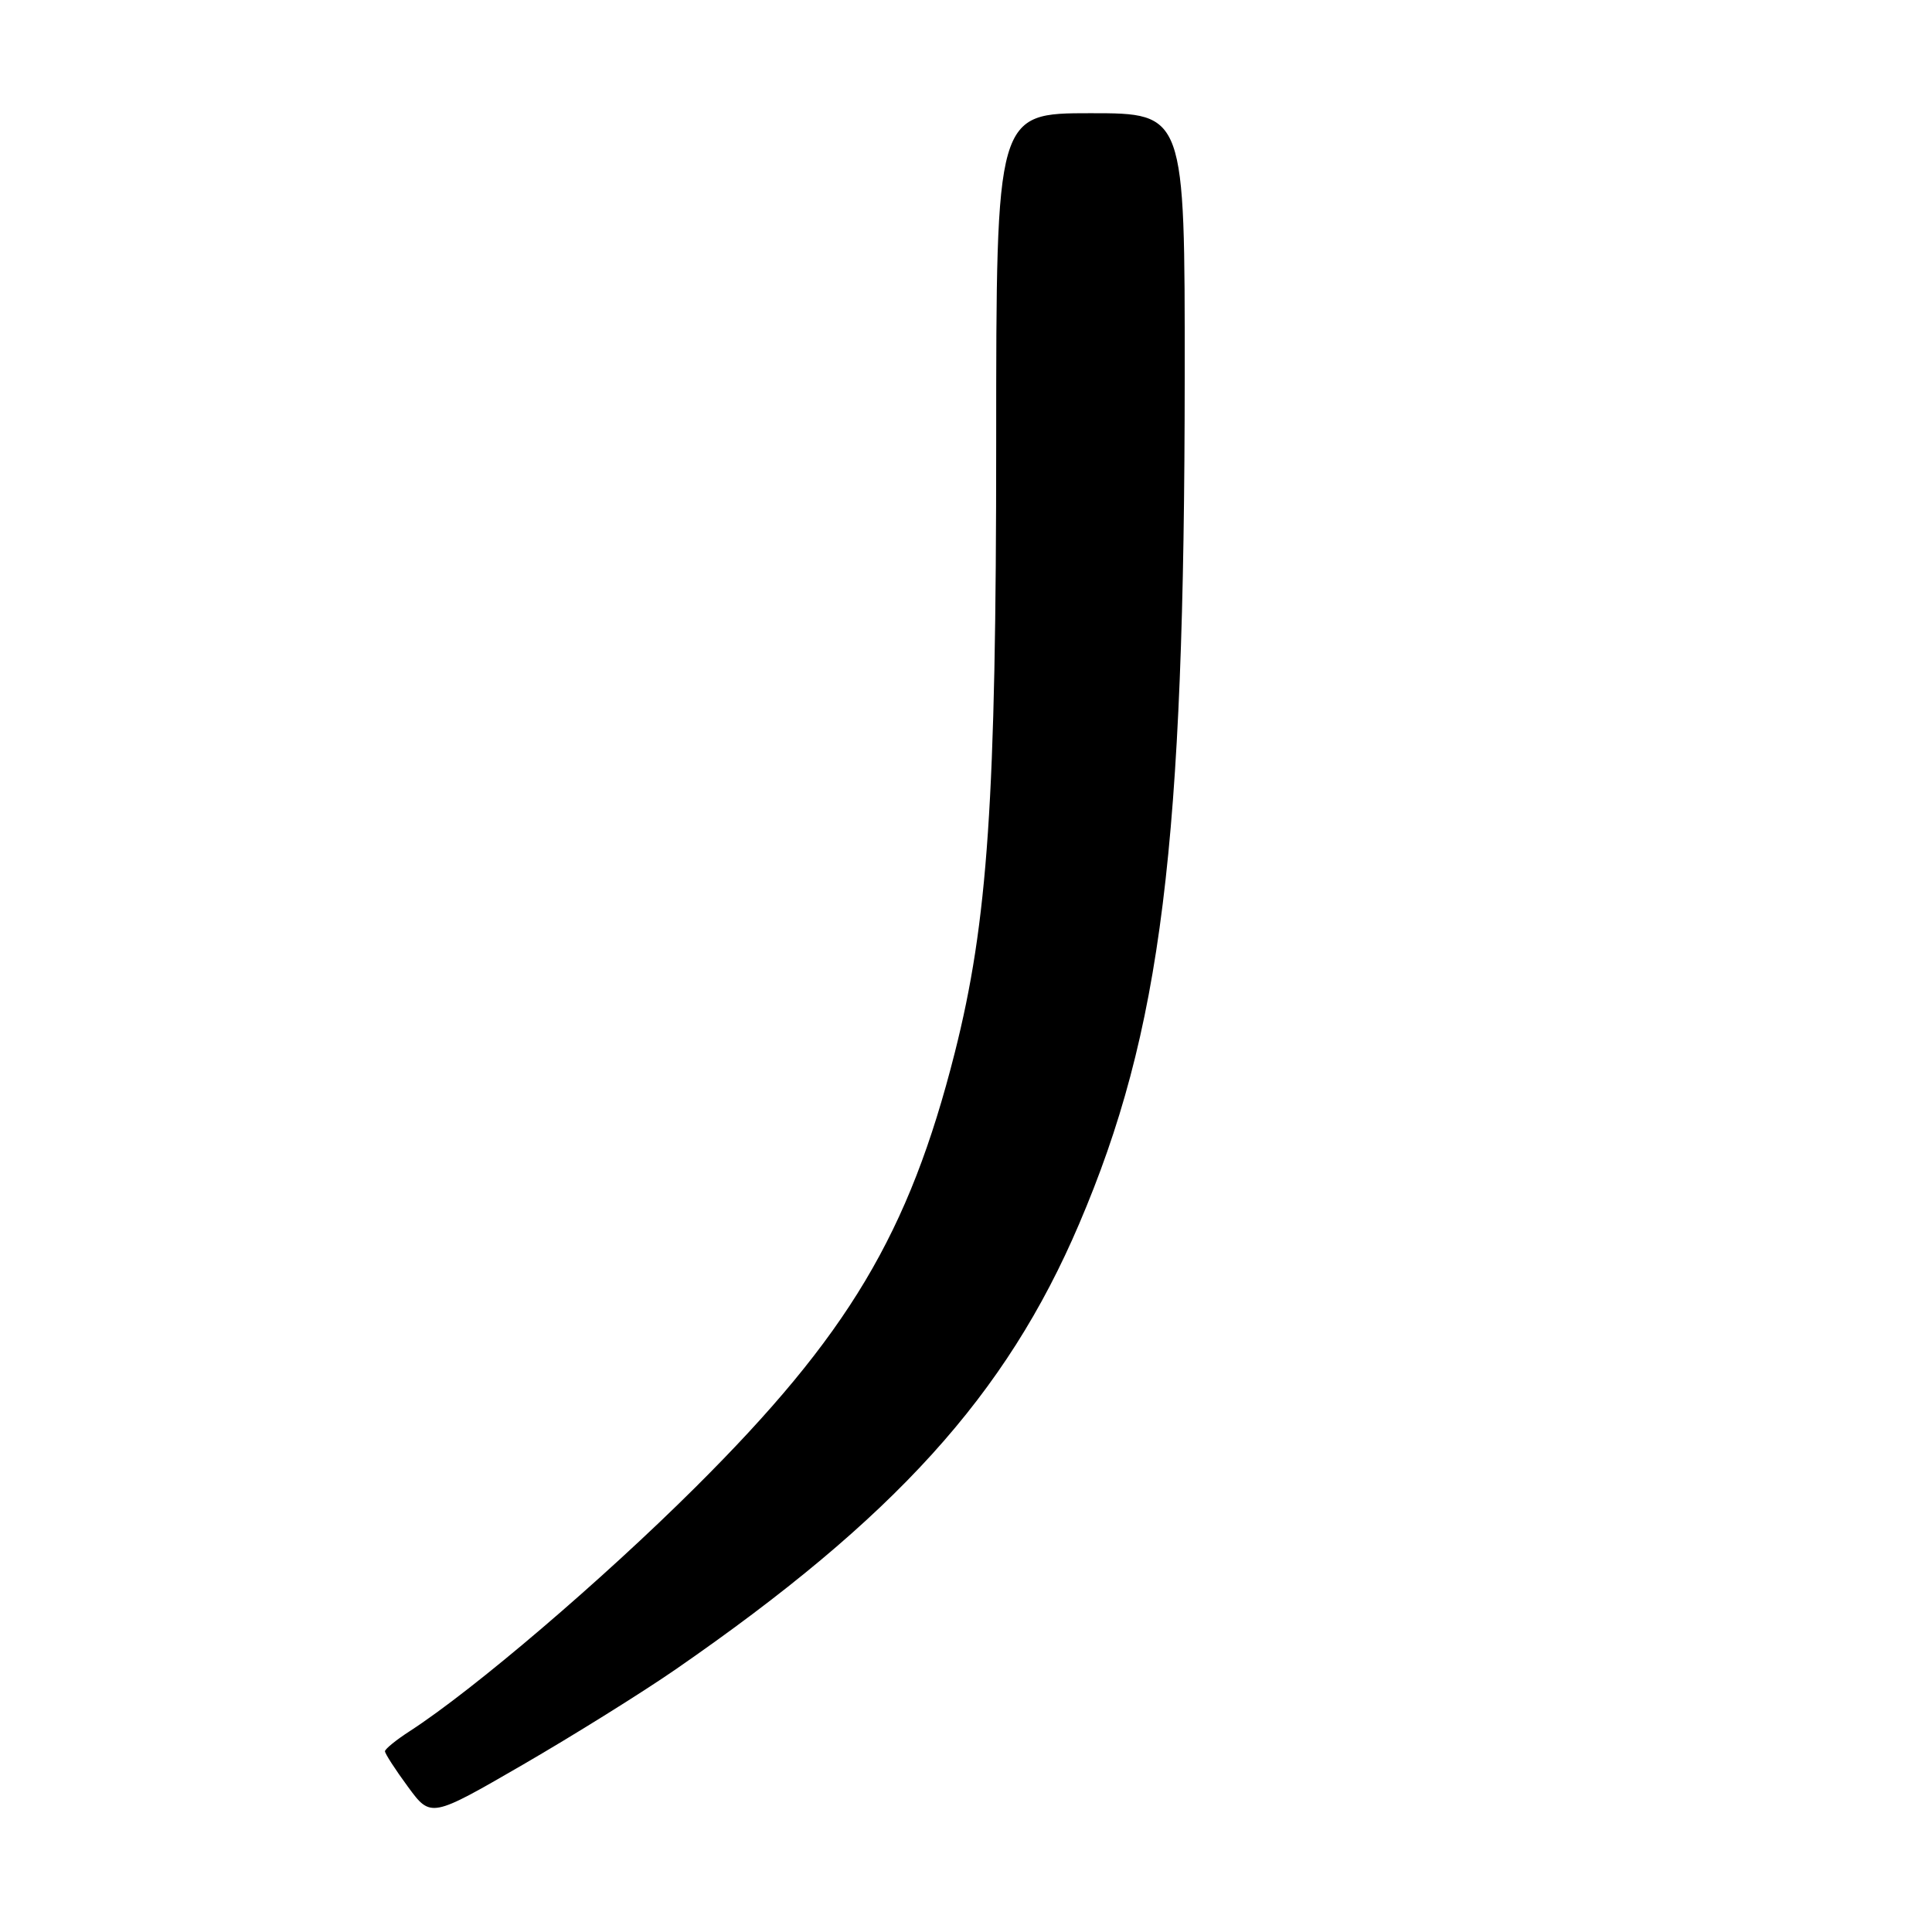 <?xml version="1.0" encoding="UTF-8" standalone="no"?>
<!DOCTYPE svg PUBLIC "-//W3C//DTD SVG 1.1//EN" "http://www.w3.org/Graphics/SVG/1.1/DTD/svg11.dtd" >
<svg xmlns="http://www.w3.org/2000/svg" xmlns:xlink="http://www.w3.org/1999/xlink" version="1.1" viewBox="0 0 256 256">
 <g >
 <path fill="currentColor"
d=" M 89.50 221.22 C 118.58 201.12 133.30 184.87 142.98 162.20 C 153.90 136.65 156.96 112.09 156.98 49.75 C 157.00 15.00 157.00 15.00 144.50 15.00 C 132.00 15.00 132.00 15.00 132.00 58.65 C 132.00 106.00 130.90 122.14 126.51 139.50 C 120.45 163.44 112.40 176.92 92.14 197.08 C 79.78 209.38 62.77 223.90 54.29 229.39 C 52.49 230.55 51.02 231.75 51.01 232.05 C 51.01 232.36 52.37 234.47 54.05 236.75 C 57.09 240.89 57.09 240.89 69.30 233.82 C 76.01 229.93 85.10 224.26 89.50 221.22 Z "/>
</g>
</svg>